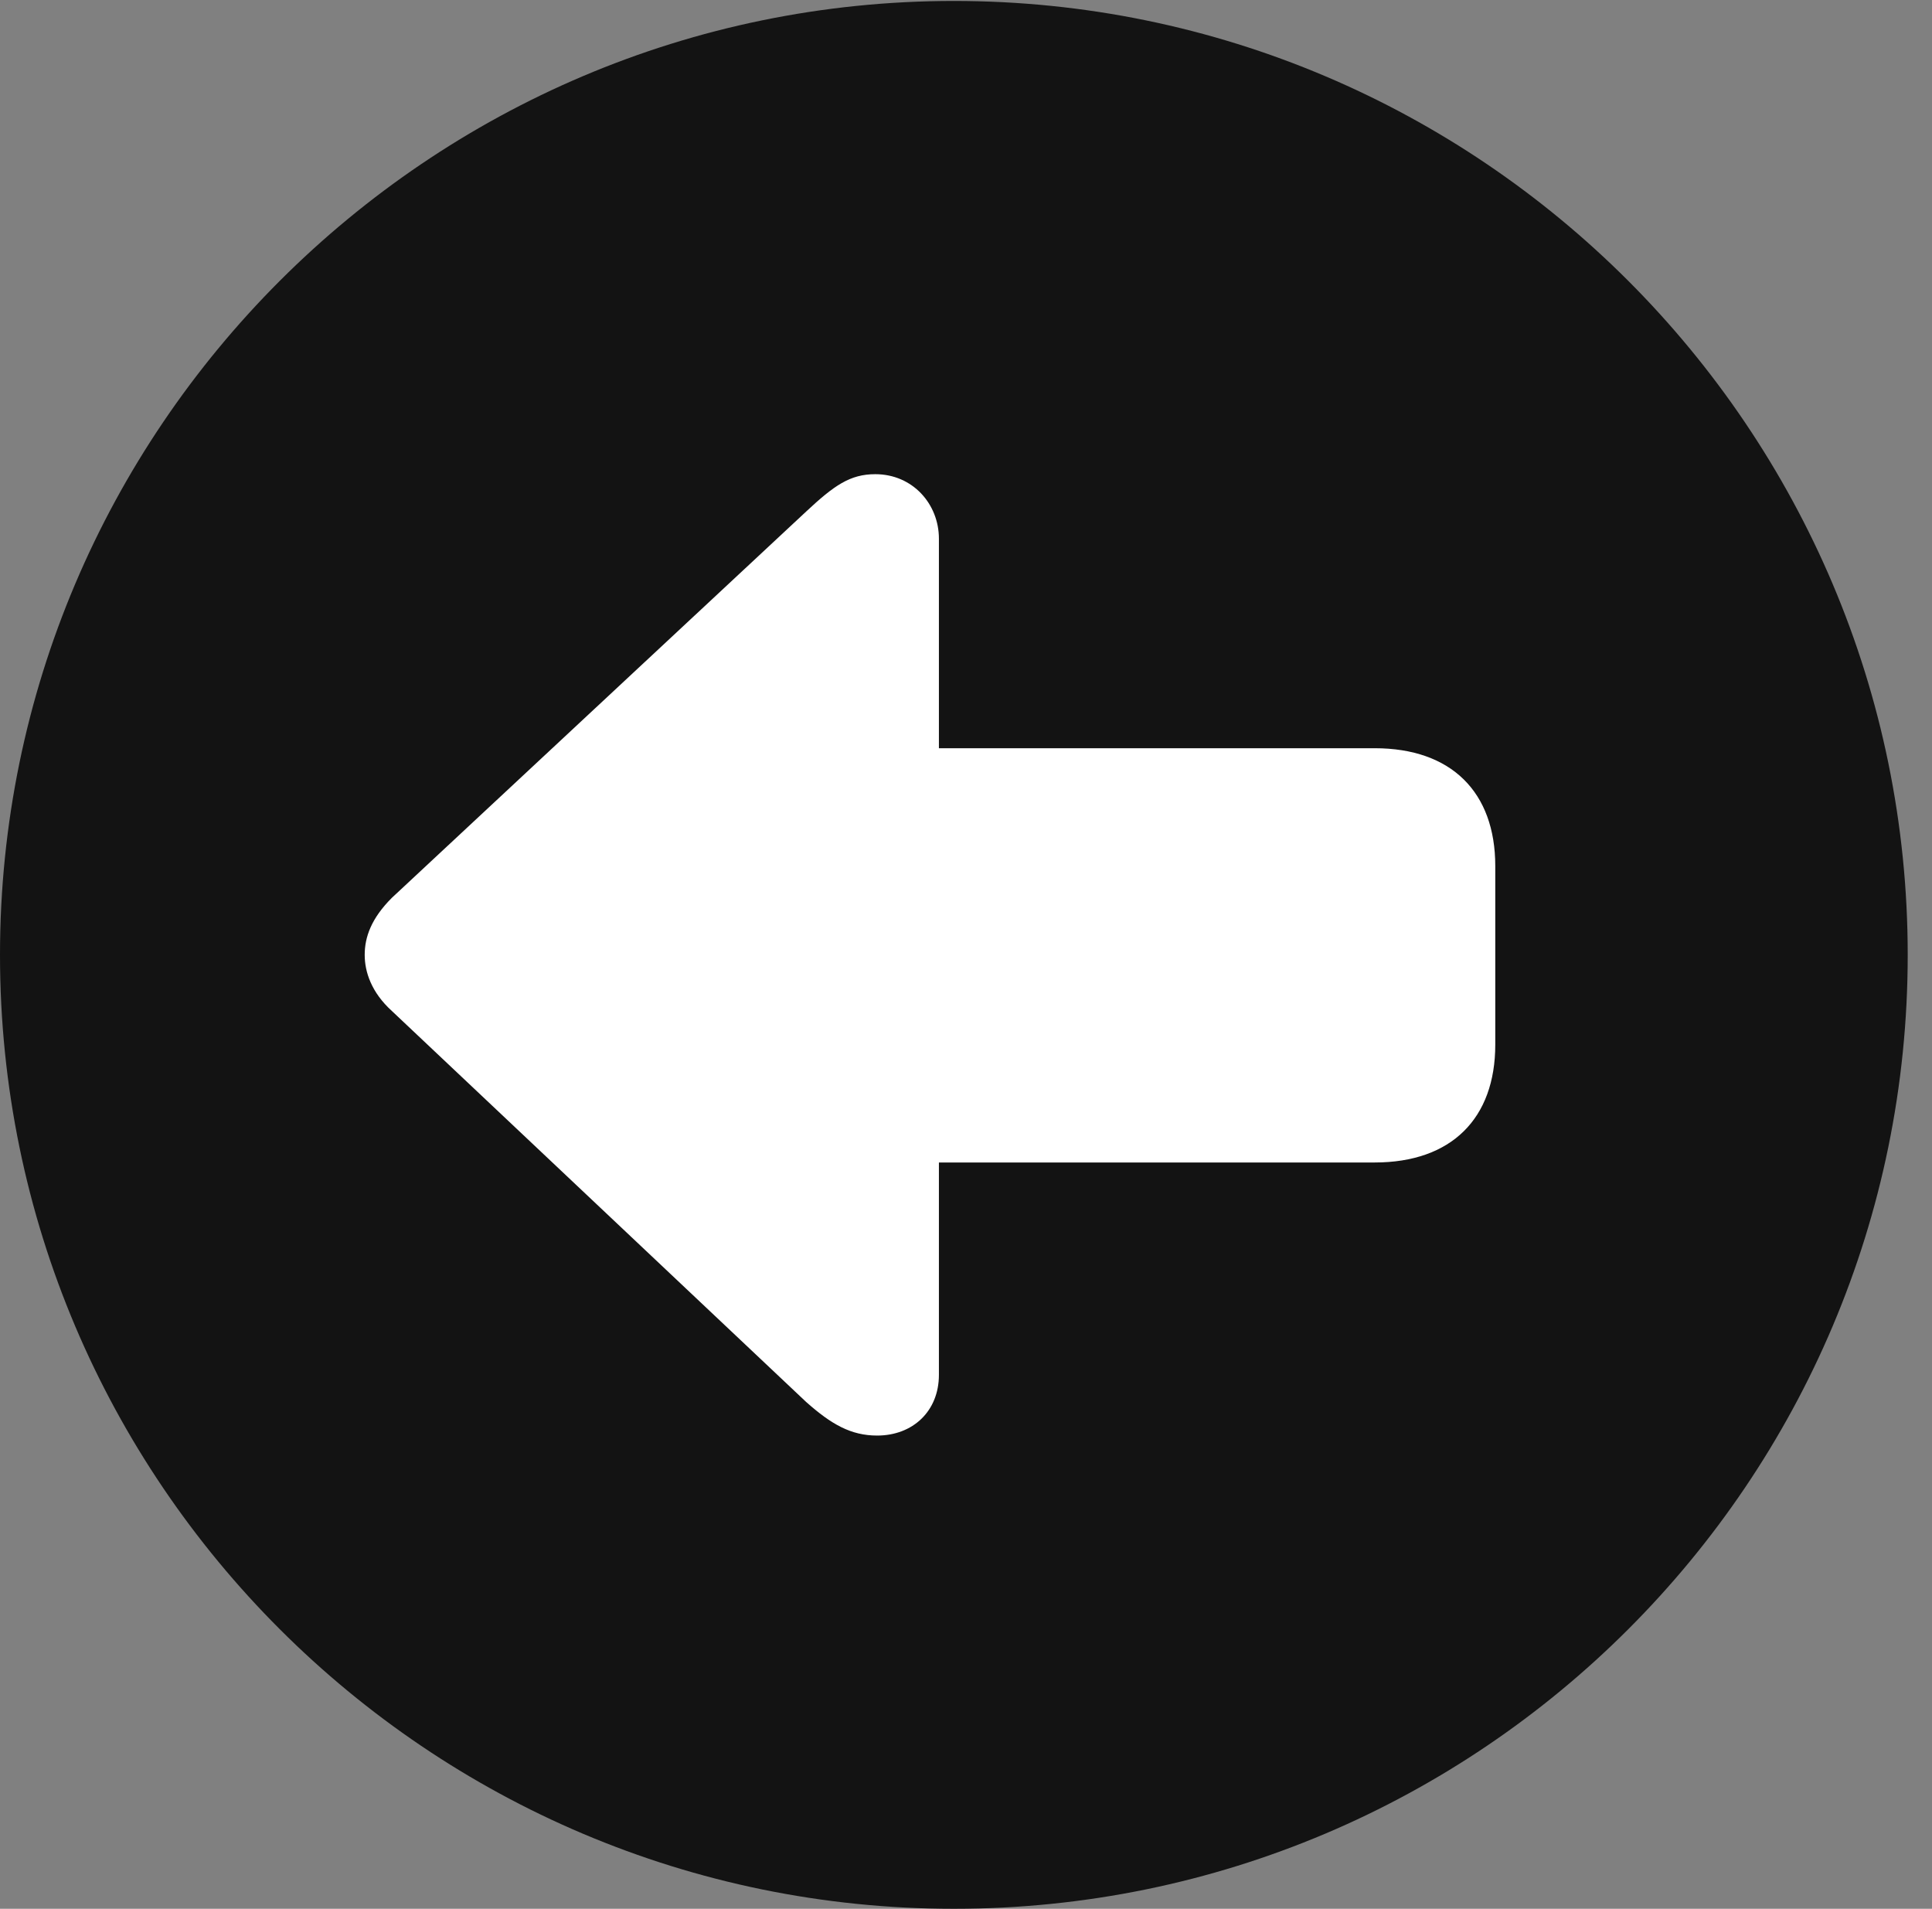 <?xml version="1.0" encoding="UTF-8"?>
<!--Generator: Apple Native CoreSVG 326-->
<!DOCTYPE svg
PUBLIC "-//W3C//DTD SVG 1.1//EN"
       "http://www.w3.org/Graphics/SVG/1.1/DTD/svg11.dtd">
<svg version="1.1" xmlns="http://www.w3.org/2000/svg" xmlns:xlink="http://www.w3.org/1999/xlink" viewBox="0 0 28.246 27.904">
 <rect x="0" y="0" width="28.246" height="27.904" fill="#808080" stroke="none"/>
 <g>
  <rect height="27.904" opacity="0" width="28.246" x="0" y="0"/>
  <path d="M13.945 27.904C21.643 27.904 27.891 21.656 27.891 13.959C27.891 6.275 21.643 0.014 13.945 0.014C6.262 0.014 0 6.275 0 13.959C0 21.656 6.262 27.904 13.945 27.904Z" fill="black" fill-opacity="0.85"/>
  <path d="M5.332 13.959C5.332 13.699 5.428 13.426 5.729 13.125L11.785 7.479C12.195 7.096 12.428 6.932 12.797 6.932C13.344 6.932 13.727 7.369 13.727 7.875L13.727 10.938L20.098 10.938C21.219 10.938 21.861 11.58 21.861 12.66L21.861 15.271C21.861 16.352 21.219 16.994 20.098 16.994L13.727 16.994L13.727 20.098C13.727 20.631 13.344 20.986 12.824 20.986C12.441 20.986 12.154 20.822 11.785 20.494L5.729 14.779C5.428 14.506 5.332 14.205 5.332 13.959Z" fill="white"/>
 </g>
</svg>
